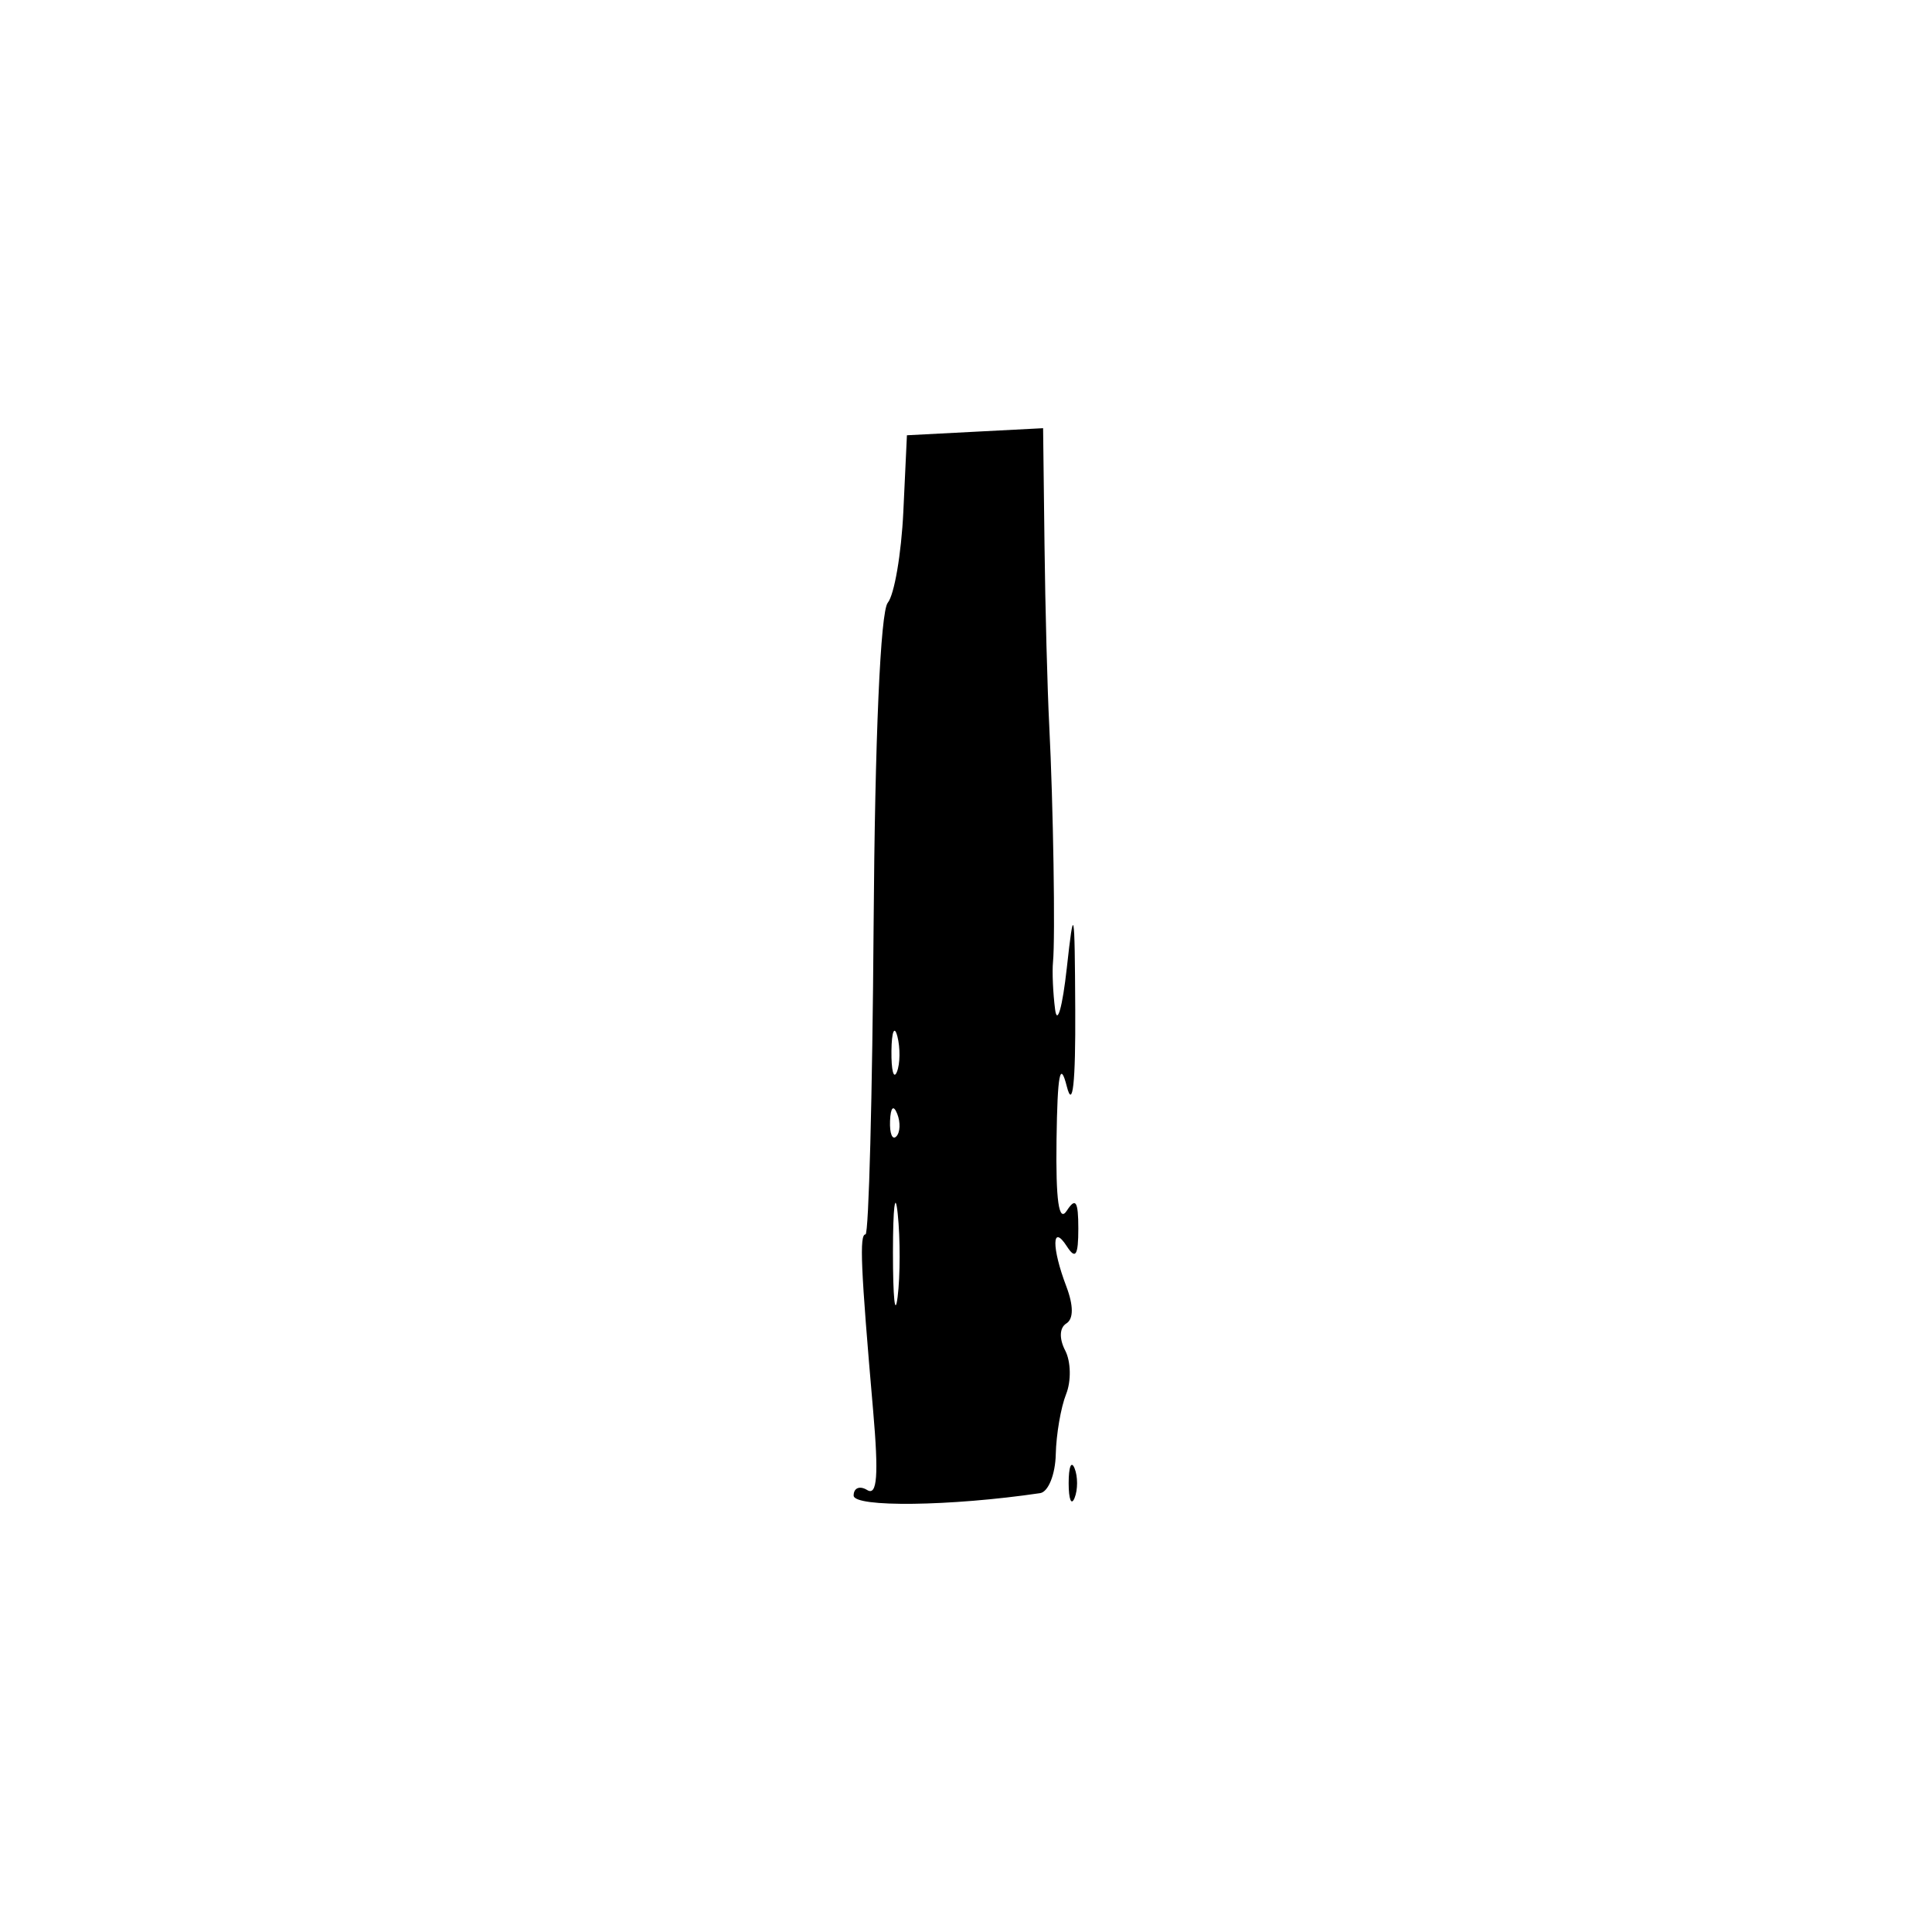 <?xml version="1.0" encoding="UTF-8" standalone="no"?>
<!-- Created with Inkscape (http://www.inkscape.org/) -->

<svg
   width="128"
   height="128"
   viewBox="0 0 33.867 33.867"
   version="1.1"
   id="svg1"
   xml:space="preserve"
   inkscape:version="1.3.2 (091e20e, 2023-11-25, custom)"
   sodipodi:docname="18.svg"
   xmlns:inkscape="http://www.inkscape.org/namespaces/inkscape"
   xmlns:sodipodi="http://sodipodi.sourceforge.net/DTD/sodipodi-0.dtd"
   xmlns="http://www.w3.org/2000/svg"
   xmlns:svg="http://www.w3.org/2000/svg"><sodipodi:namedview
     id="namedview1"
     pagecolor="#ffffff"
     bordercolor="#666666"
     borderopacity="1.0"
     inkscape:showpageshadow="2"
     inkscape:pageopacity="0.0"
     inkscape:pagecheckerboard="0"
     inkscape:deskcolor="#d1d1d1"
     inkscape:document-units="mm"
     inkscape:zoom="2.7758979"
     inkscape:cx="-0.1801219"
     inkscape:cy="50.614254"
     inkscape:window-width="1920"
     inkscape:window-height="1017"
     inkscape:window-x="-8"
     inkscape:window-y="-8"
     inkscape:window-maximized="1"
     inkscape:current-layer="layer1" /><defs
     id="defs1" /><g
     inkscape:label="Layer 1"
     inkscape:groupmode="layer"
     id="layer1"><path
       id="path1-1-4-1-9"
       style="fill:#000000;stroke-width:0.784"
       d="m 18.285,7.506 -1.194,0.062 -1.193,0.062 -0.063,1.341 c -0.035,0.738 -0.158,1.455 -0.273,1.595 -0.128,0.155 -0.225,2.368 -0.248,5.663 -0.021,2.975 -0.085,5.409 -0.142,5.409 -0.109,5.1e-4 -0.085,0.577 0.134,3.093 0.098,1.129 0.071,1.496 -0.104,1.389 -0.131,-0.081 -0.238,-0.038 -0.238,0.096 0,0.211 1.705,0.189 3.269,-0.042 0.143,-0.021 0.266,-0.327 0.274,-0.679 0.008,-0.352 0.09,-0.826 0.181,-1.055 0.092,-0.228 0.085,-0.573 -0.015,-0.765 -0.109,-0.21 -0.101,-0.401 0.019,-0.475 0.128,-0.079 0.128,-0.312 5.2e-4,-0.649 -0.26,-0.683 -0.255,-1.112 0.008,-0.705 0.154,0.239 0.202,0.166 0.202,-0.312 0,-0.478 -0.047,-0.55 -0.202,-0.311 -0.139,0.215 -0.195,-0.171 -0.18,-1.245 0.016,-1.153 0.063,-1.395 0.18,-0.934 0.104,0.409 0.155,-0.055 0.148,-1.349 -0.009,-1.79 -0.023,-1.857 -0.148,-0.726 -0.076,0.685 -0.168,1.011 -0.205,0.726 -0.037,-0.285 -0.053,-0.659 -0.037,-0.83 0.042,-0.425 0.005,-2.758 -0.066,-4.151 -0.032,-0.628 -0.07,-2.056 -0.083,-3.175 z m -2.624,10.585 c 0.019,-0.045 0.043,-0.025 0.069,0.075 h 5.2e-4 c 0.052,0.202 0.049,0.482 -0.008,0.623 -0.057,0.141 -0.1,-0.025 -0.096,-0.367 0.002,-0.171 0.015,-0.285 0.034,-0.331 z m -0.017,1.344 c 0.022,-0.022 0.051,0.008 0.084,0.09 0.06,0.15 0.052,0.328 -0.017,0.397 -0.069,0.069 -0.118,-0.054 -0.109,-0.272 0.005,-0.121 0.02,-0.194 0.042,-0.215 z m 0.035,1.72 c 0.015,-0.121 0.036,-0.089 0.058,0.126 0.045,0.431 0.044,1.084 -0.002,1.453 -0.046,0.368 -0.082,0.017 -0.082,-0.782 4.6e-4,-0.4 0.01,-0.675 0.025,-0.796 z m 3.084,4.554 c -0.019,0.047 -0.03,0.148 -0.03,0.29 0,0.285 0.047,0.402 0.104,0.259 0.058,-0.143 0.058,-0.376 0,-0.519 -0.029,-0.071 -0.055,-0.078 -0.074,-0.031 z" /></g></svg>
